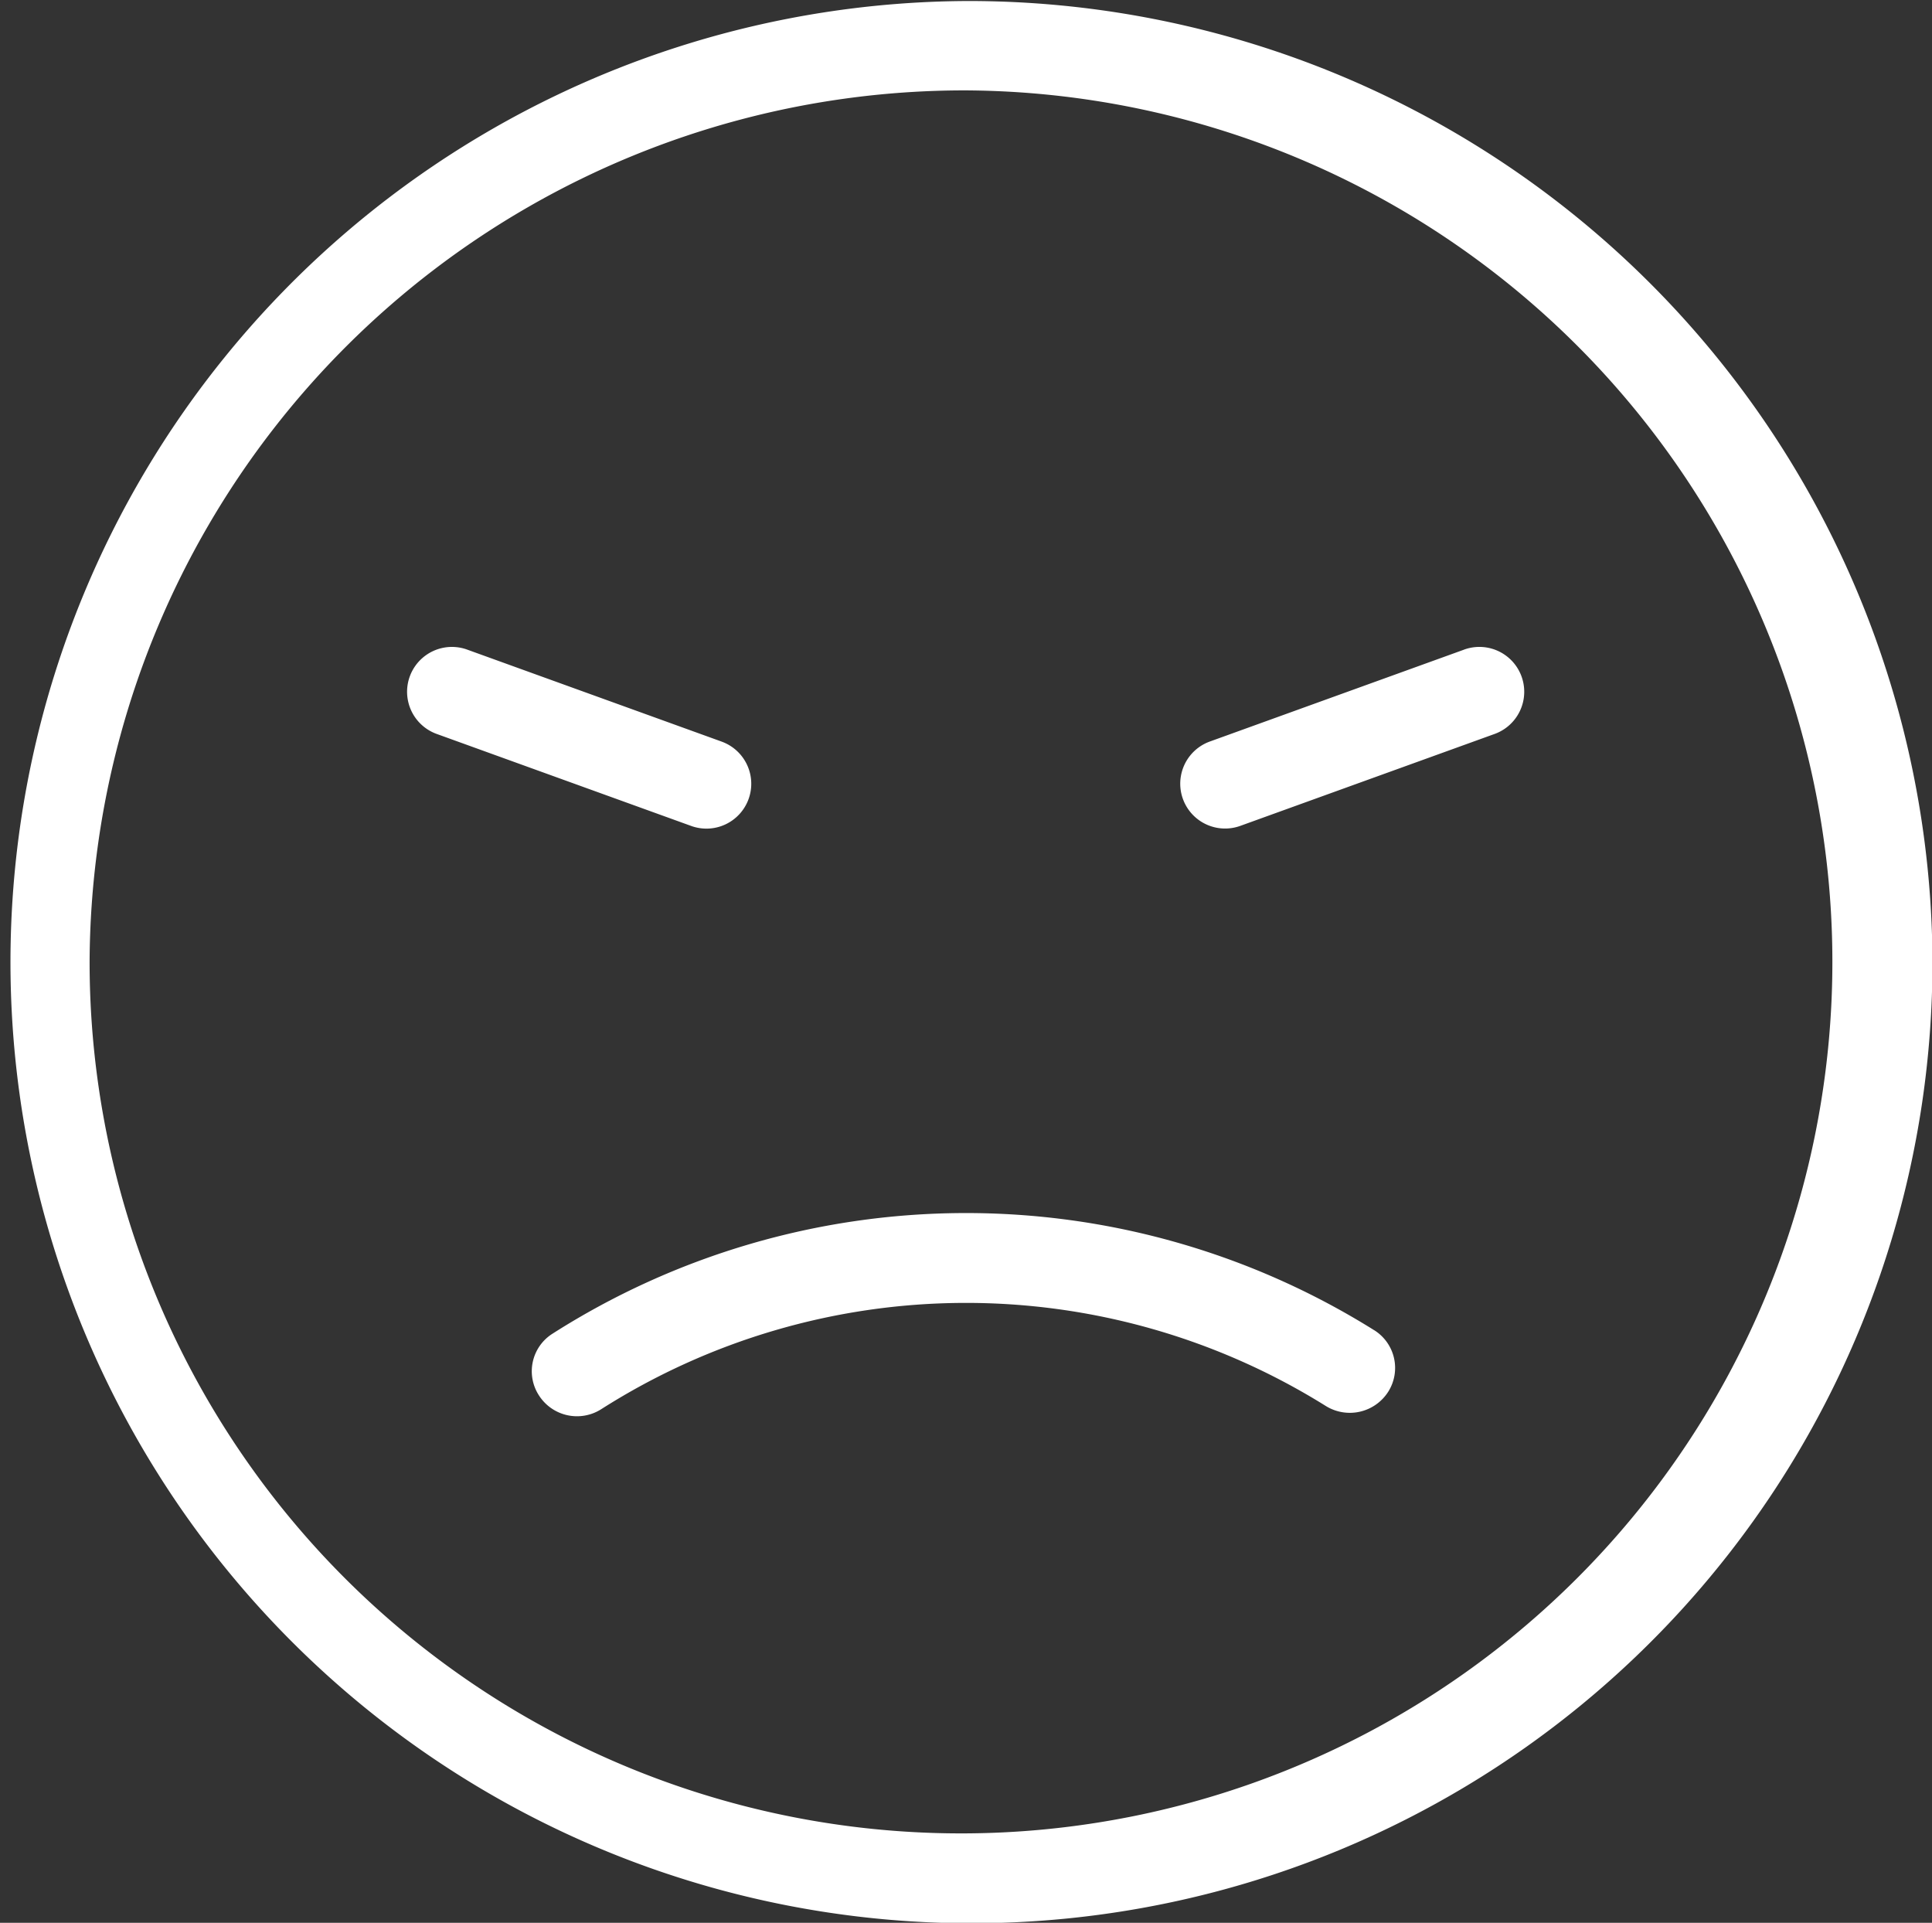 <svg xmlns="http://www.w3.org/2000/svg" width="37.625" height="37.44" viewBox="0 0 37.625 37.44">
  <rect x="0" y="0" width="37.625" height="37.44" fill="#333333" stroke="none"/>
<defs>
    <style>
      .cls-1 {
        fill: #fff;
        fill-rule: evenodd;
      }
    </style>
  </defs>
  <path id="bad" class="cls-1" d="M915.967,1589.07a16.97,16.97,0,1,1-17.066,16.97,17.042,17.042,0,0,1,17.066-16.97m0-1.74a18.715,18.715,0,1,0,18.823,18.71A18.769,18.769,0,0,0,915.967,1587.33Zm9.7,12.63-4.953,1.79a0.873,0.873,0,1,0,.6,1.64l4.953-1.79A0.873,0.873,0,1,0,925.666,1599.96Zm-14.458,1.79-4.952-1.79a0.873,0.873,0,1,0-.6,1.64l4.952,1.79A0.873,0.873,0,1,0,911.208,1601.75Zm12.706,11.46a14.983,14.983,0,0,0-16,.07,0.864,0.864,0,0,0-.264,1.2,0.879,0.879,0,0,0,1.213.27,13.23,13.23,0,0,1,14.116-.06,0.887,0.887,0,0,0,1.211-.28,0.867,0.867,0,0,0-.275-1.2h0Z" transform="translate(-897.156 -1587.31)"/>
</svg>
